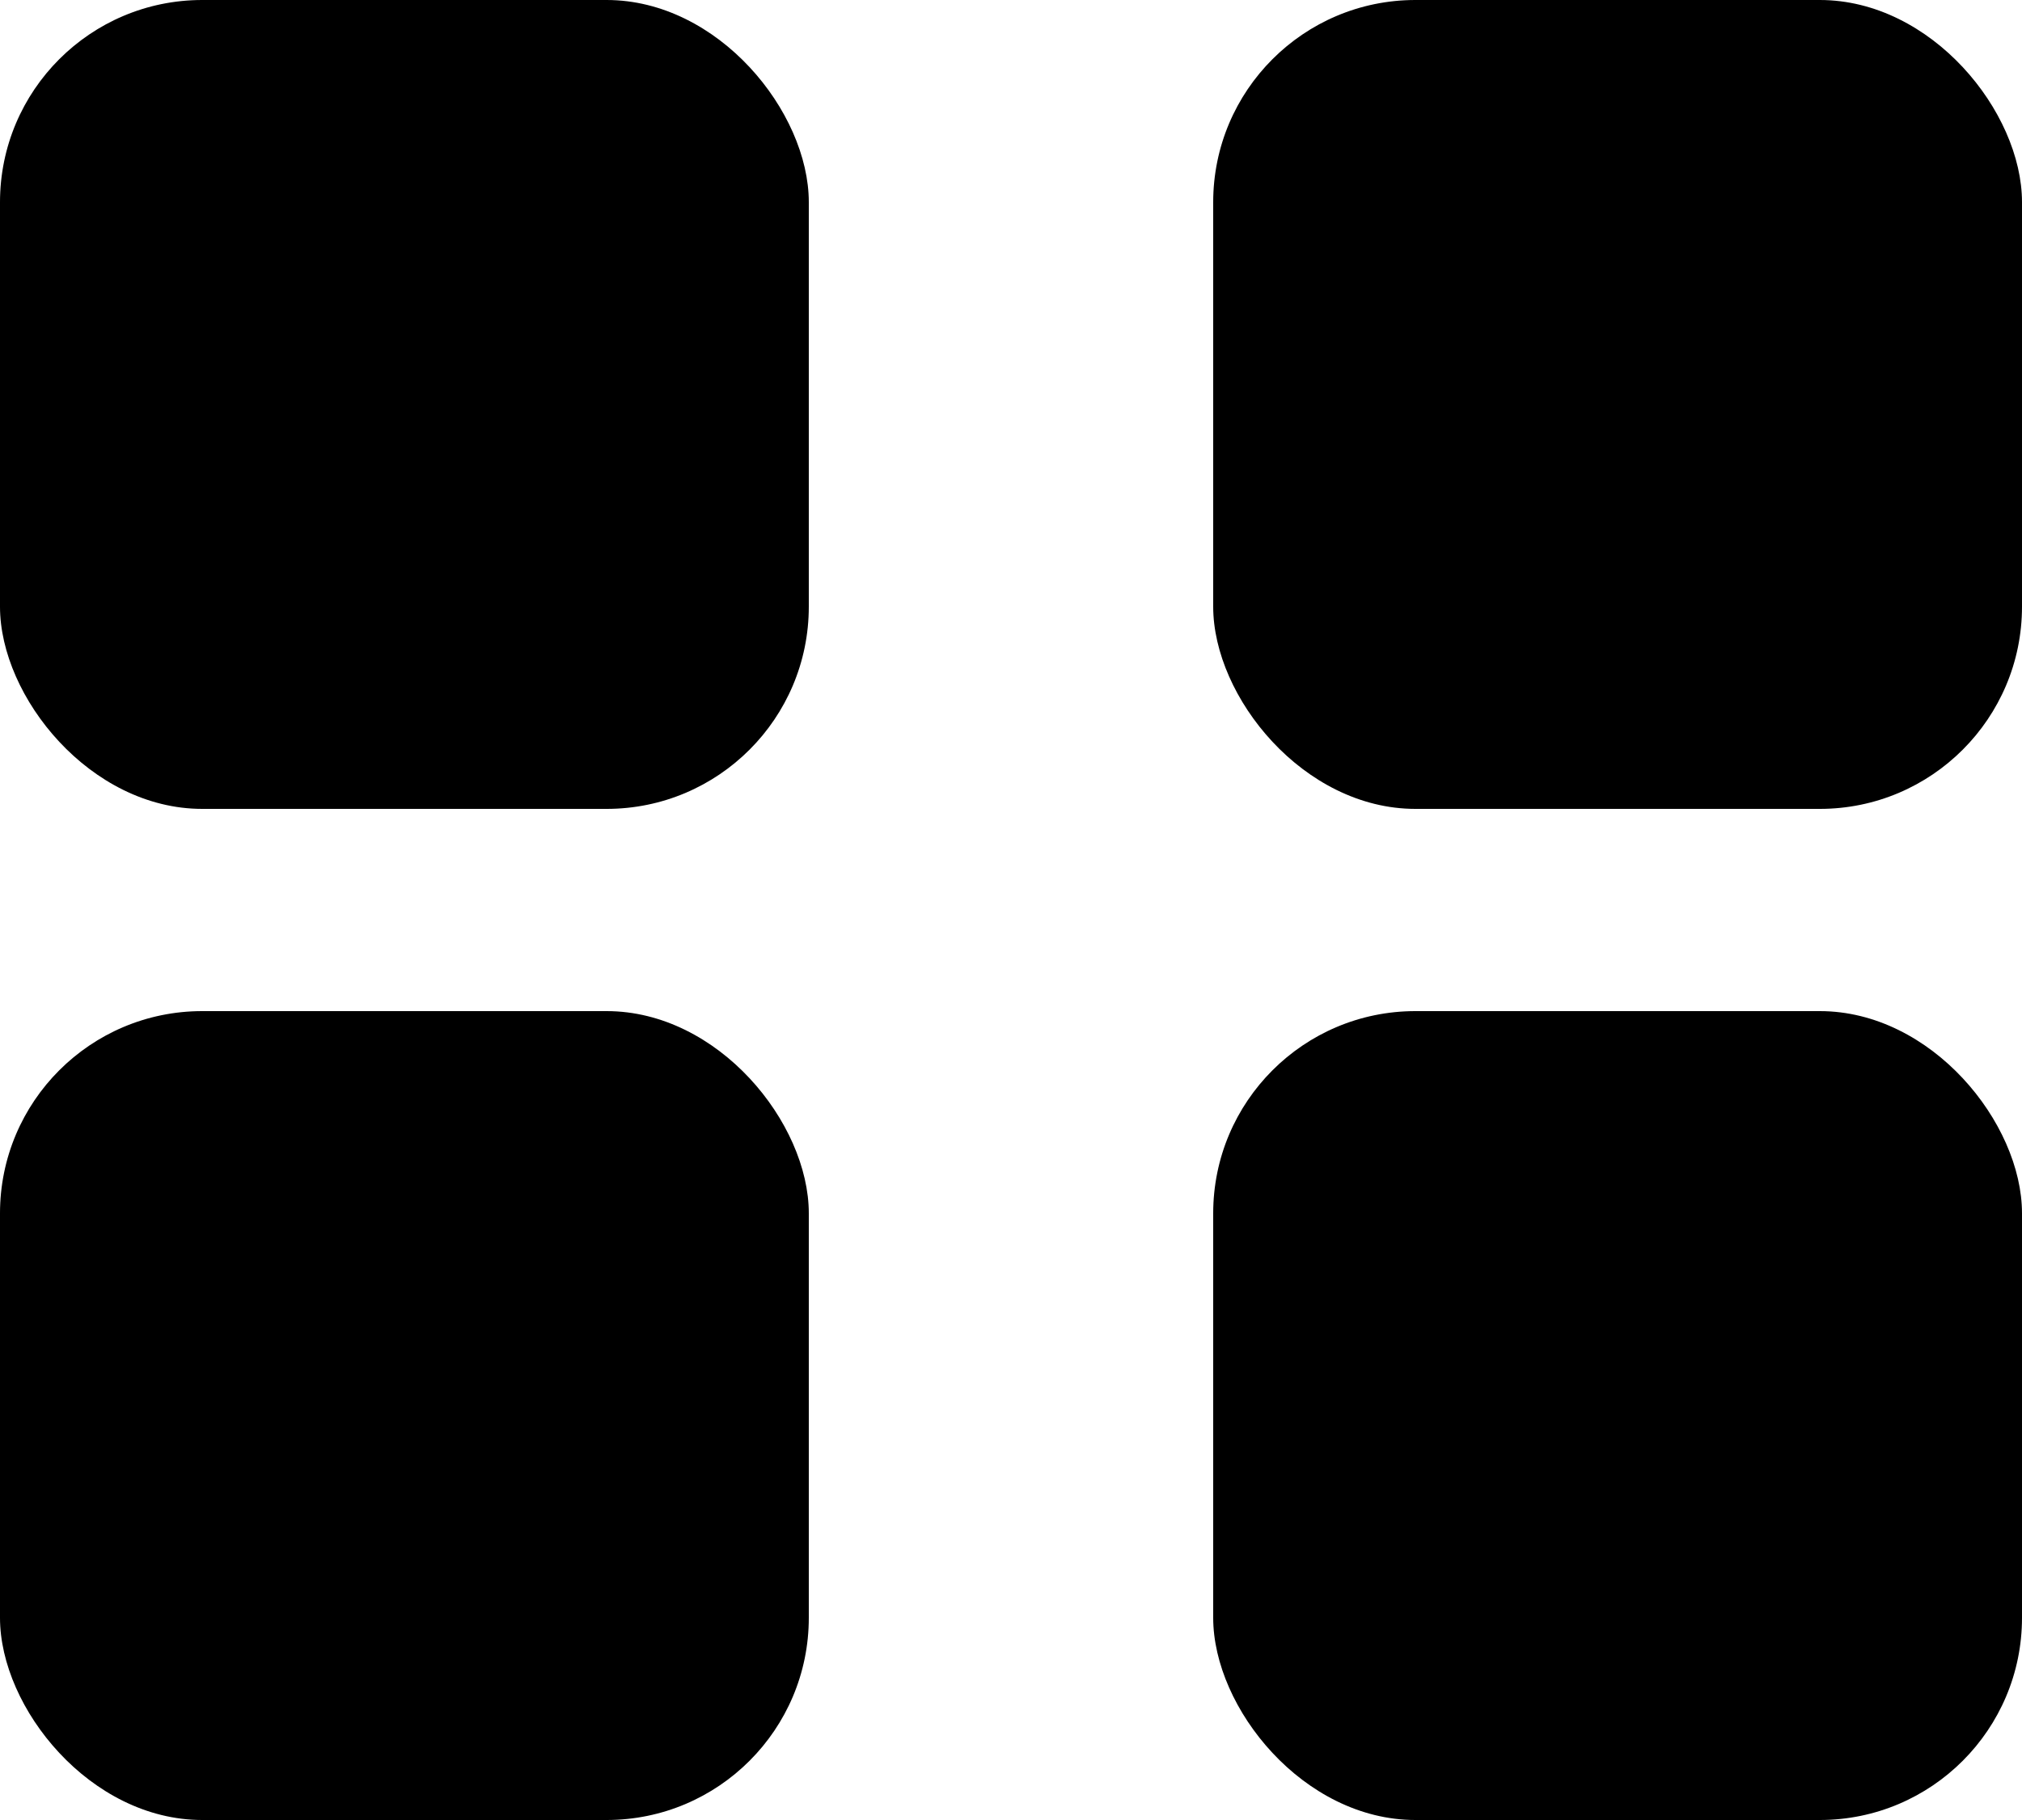 <svg width="20" height="18" viewBox="0 0 20 18" fill="none" xmlns="http://www.w3.org/2000/svg">
<rect width="8" height="8" rx="2" fill="currentColor"/>
<rect y="10" width="8" height="8" rx="2" fill="currentColor"/>
<rect x="12" width="8" height="8" rx="2" fill="currentColor"/>
<rect x="12" y="10" width="8" height="8" rx="2" fill="currentColor"/>
</svg>
